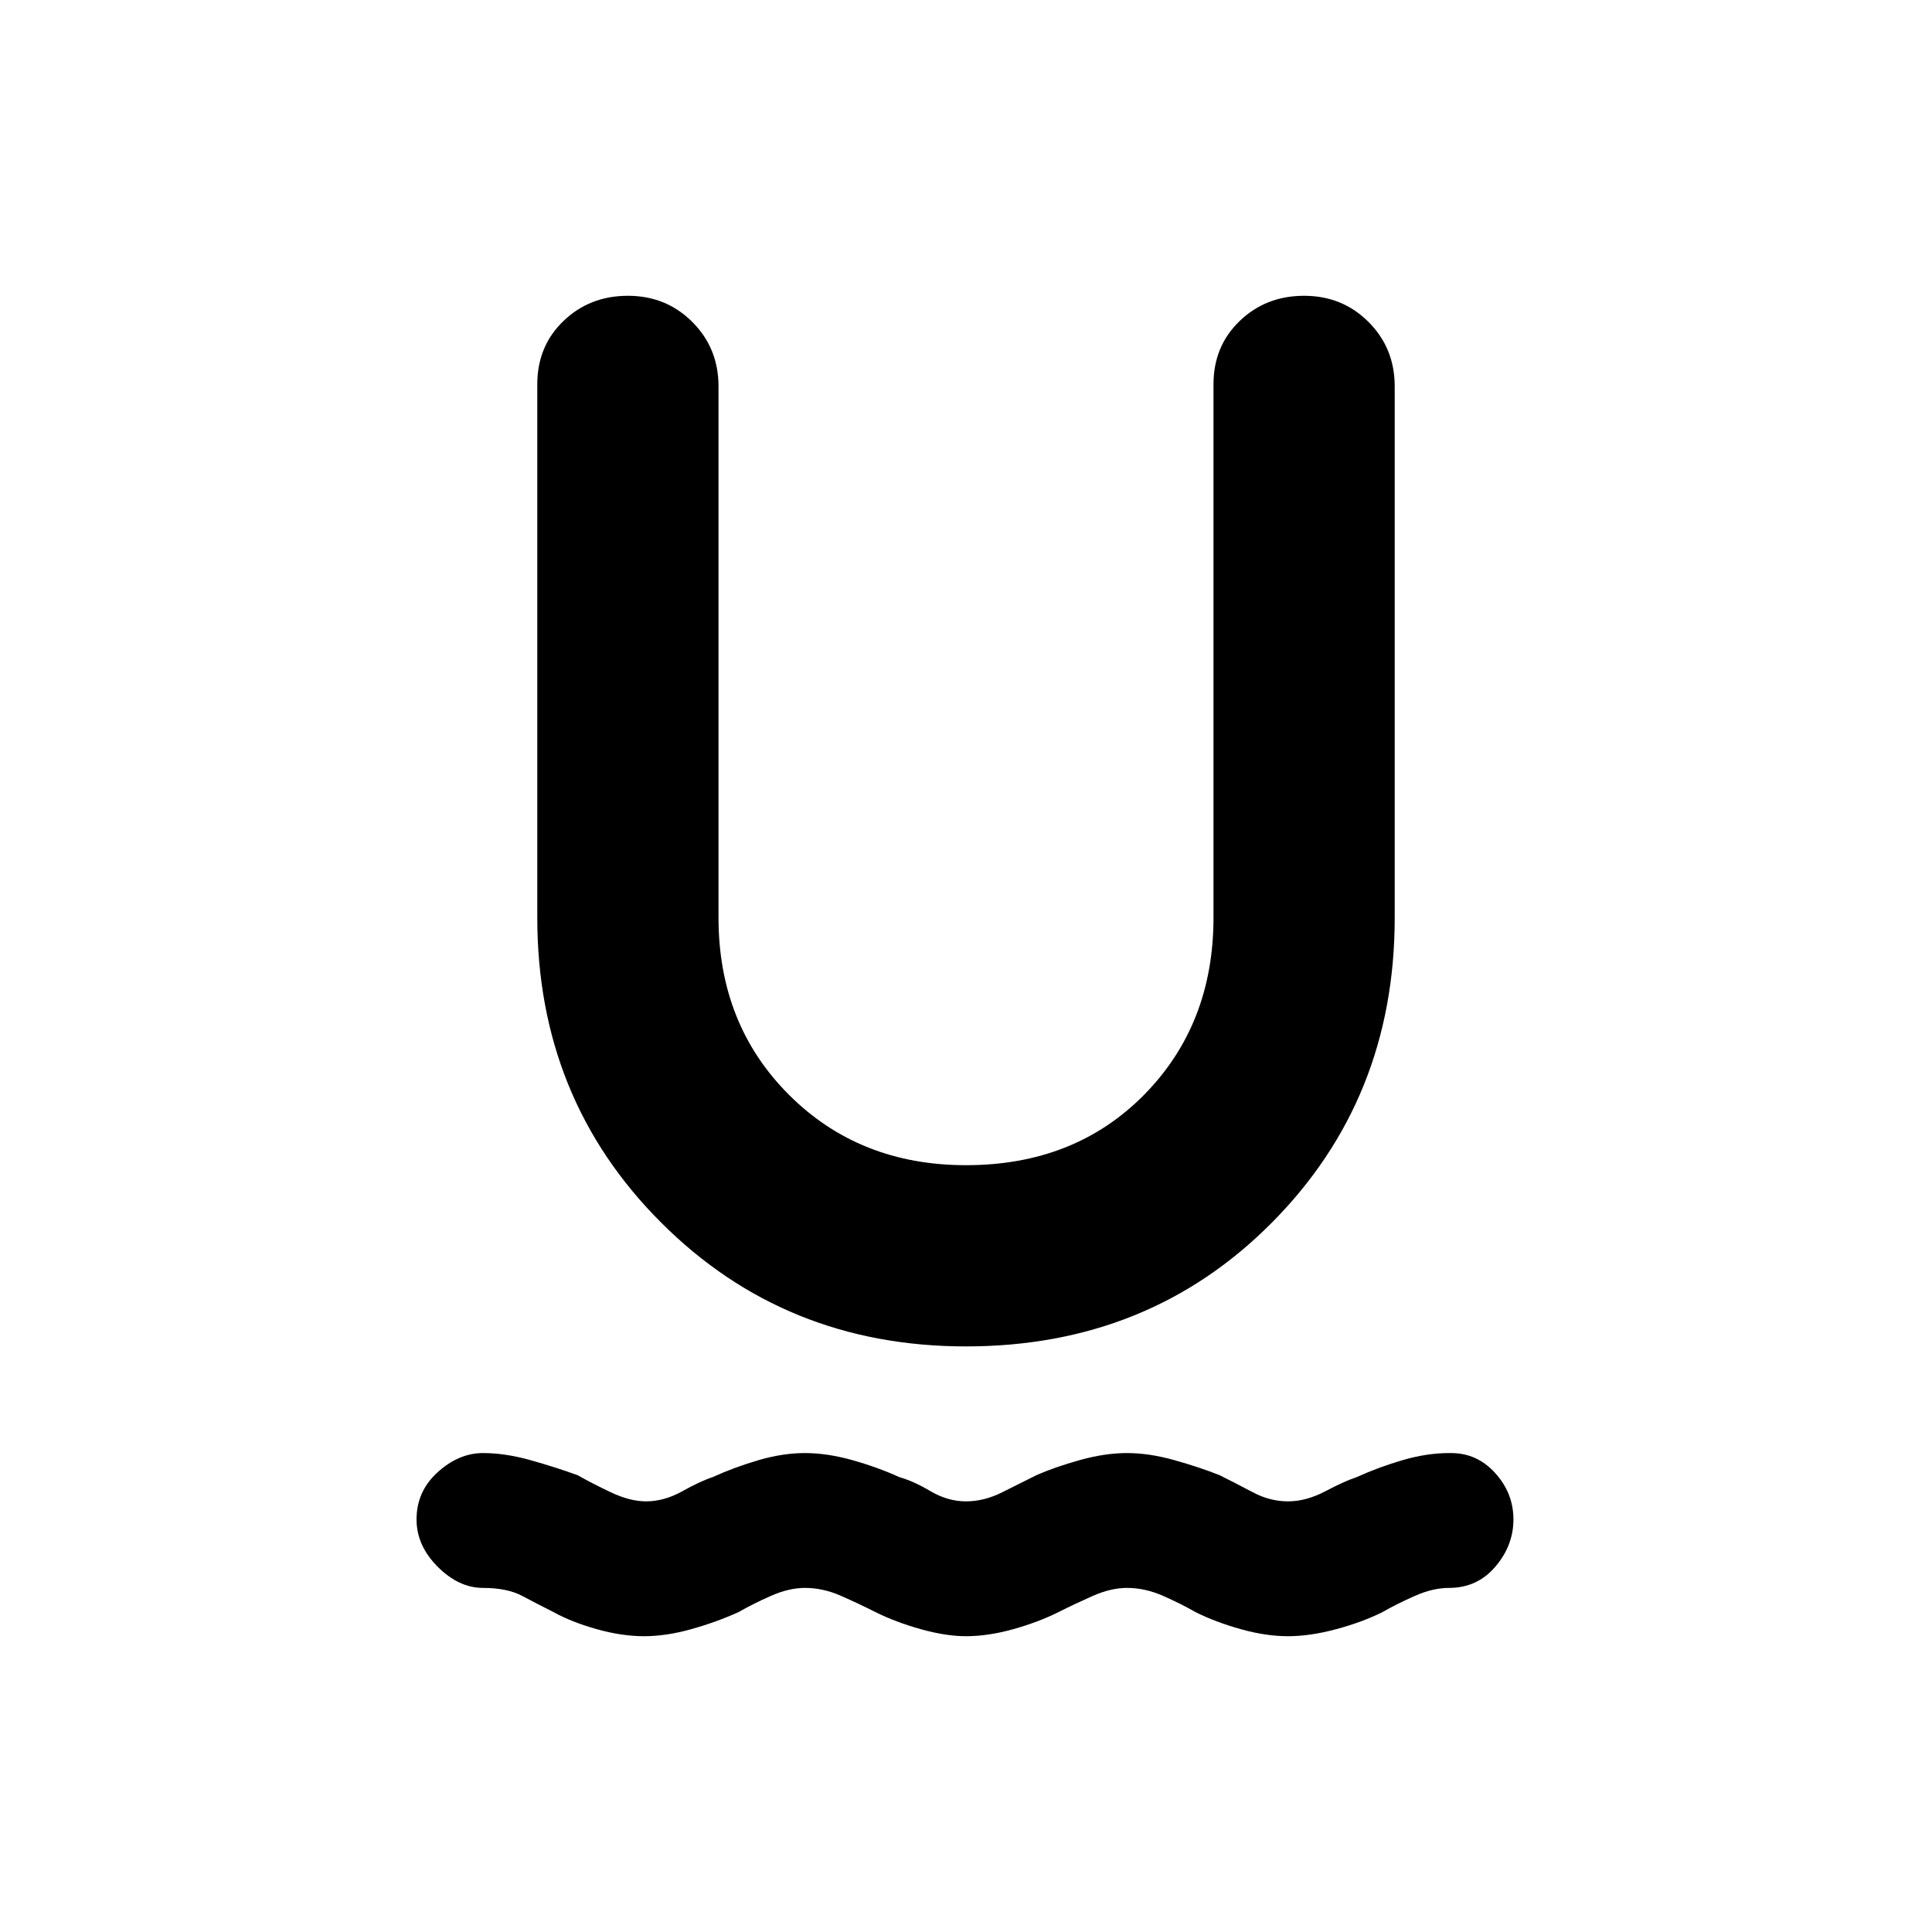 <svg xmlns="http://www.w3.org/2000/svg" height="20" width="20"><path d="M6.667 16.938q-.229 0-.49-.073-.26-.073-.448-.177-.167-.084-.323-.167T5 16.438q-.25 0-.469-.219-.219-.219-.219-.49 0-.291.219-.489T5 15.042q.229 0 .49.073.26.073.489.156.146.083.344.177.198.094.365.094.187 0 .374-.104.188-.105.313-.146.229-.104.479-.177.25-.073.479-.073.229 0 .49.073.26.073.489.177.146.041.323.146.177.104.365.104t.375-.094l.354-.177q.188-.083.448-.156.261-.073.49-.073.229 0 .489.073.261.073.469.156.167.083.344.177.177.094.364.094.188 0 .386-.104.198-.105.323-.146.229-.104.479-.177.25-.073.479-.073h.021q.271 0 .458.208.188.208.188.479t-.188.49q-.187.219-.479.219-.167 0-.354.083-.188.083-.334.167-.208.104-.479.177t-.5.073q-.229 0-.489-.073-.261-.073-.469-.177-.146-.084-.333-.167-.188-.083-.375-.083-.167 0-.355.083-.187.083-.354.167-.208.104-.468.177-.261.073-.49.073-.208 0-.469-.073-.26-.073-.469-.177-.166-.084-.354-.167-.187-.083-.375-.083-.166 0-.354.083-.187.083-.333.167-.229.104-.49.177-.26.073-.489.073Zm3.333-3q-1.875 0-3.156-1.282Q5.562 11.375 5.562 9.5V3.979q0-.396.271-.656.271-.261.667-.261t.667.271q.271.271.271.667v5.5q0 1.104.729 1.833.729.729 1.833.729 1.125 0 1.844-.729.718-.729.718-1.833V3.979q0-.396.271-.656.271-.261.667-.261t.667.271q.271.271.271.667v5.5q0 1.875-1.271 3.156-1.271 1.282-3.167 1.282Z"/></svg>